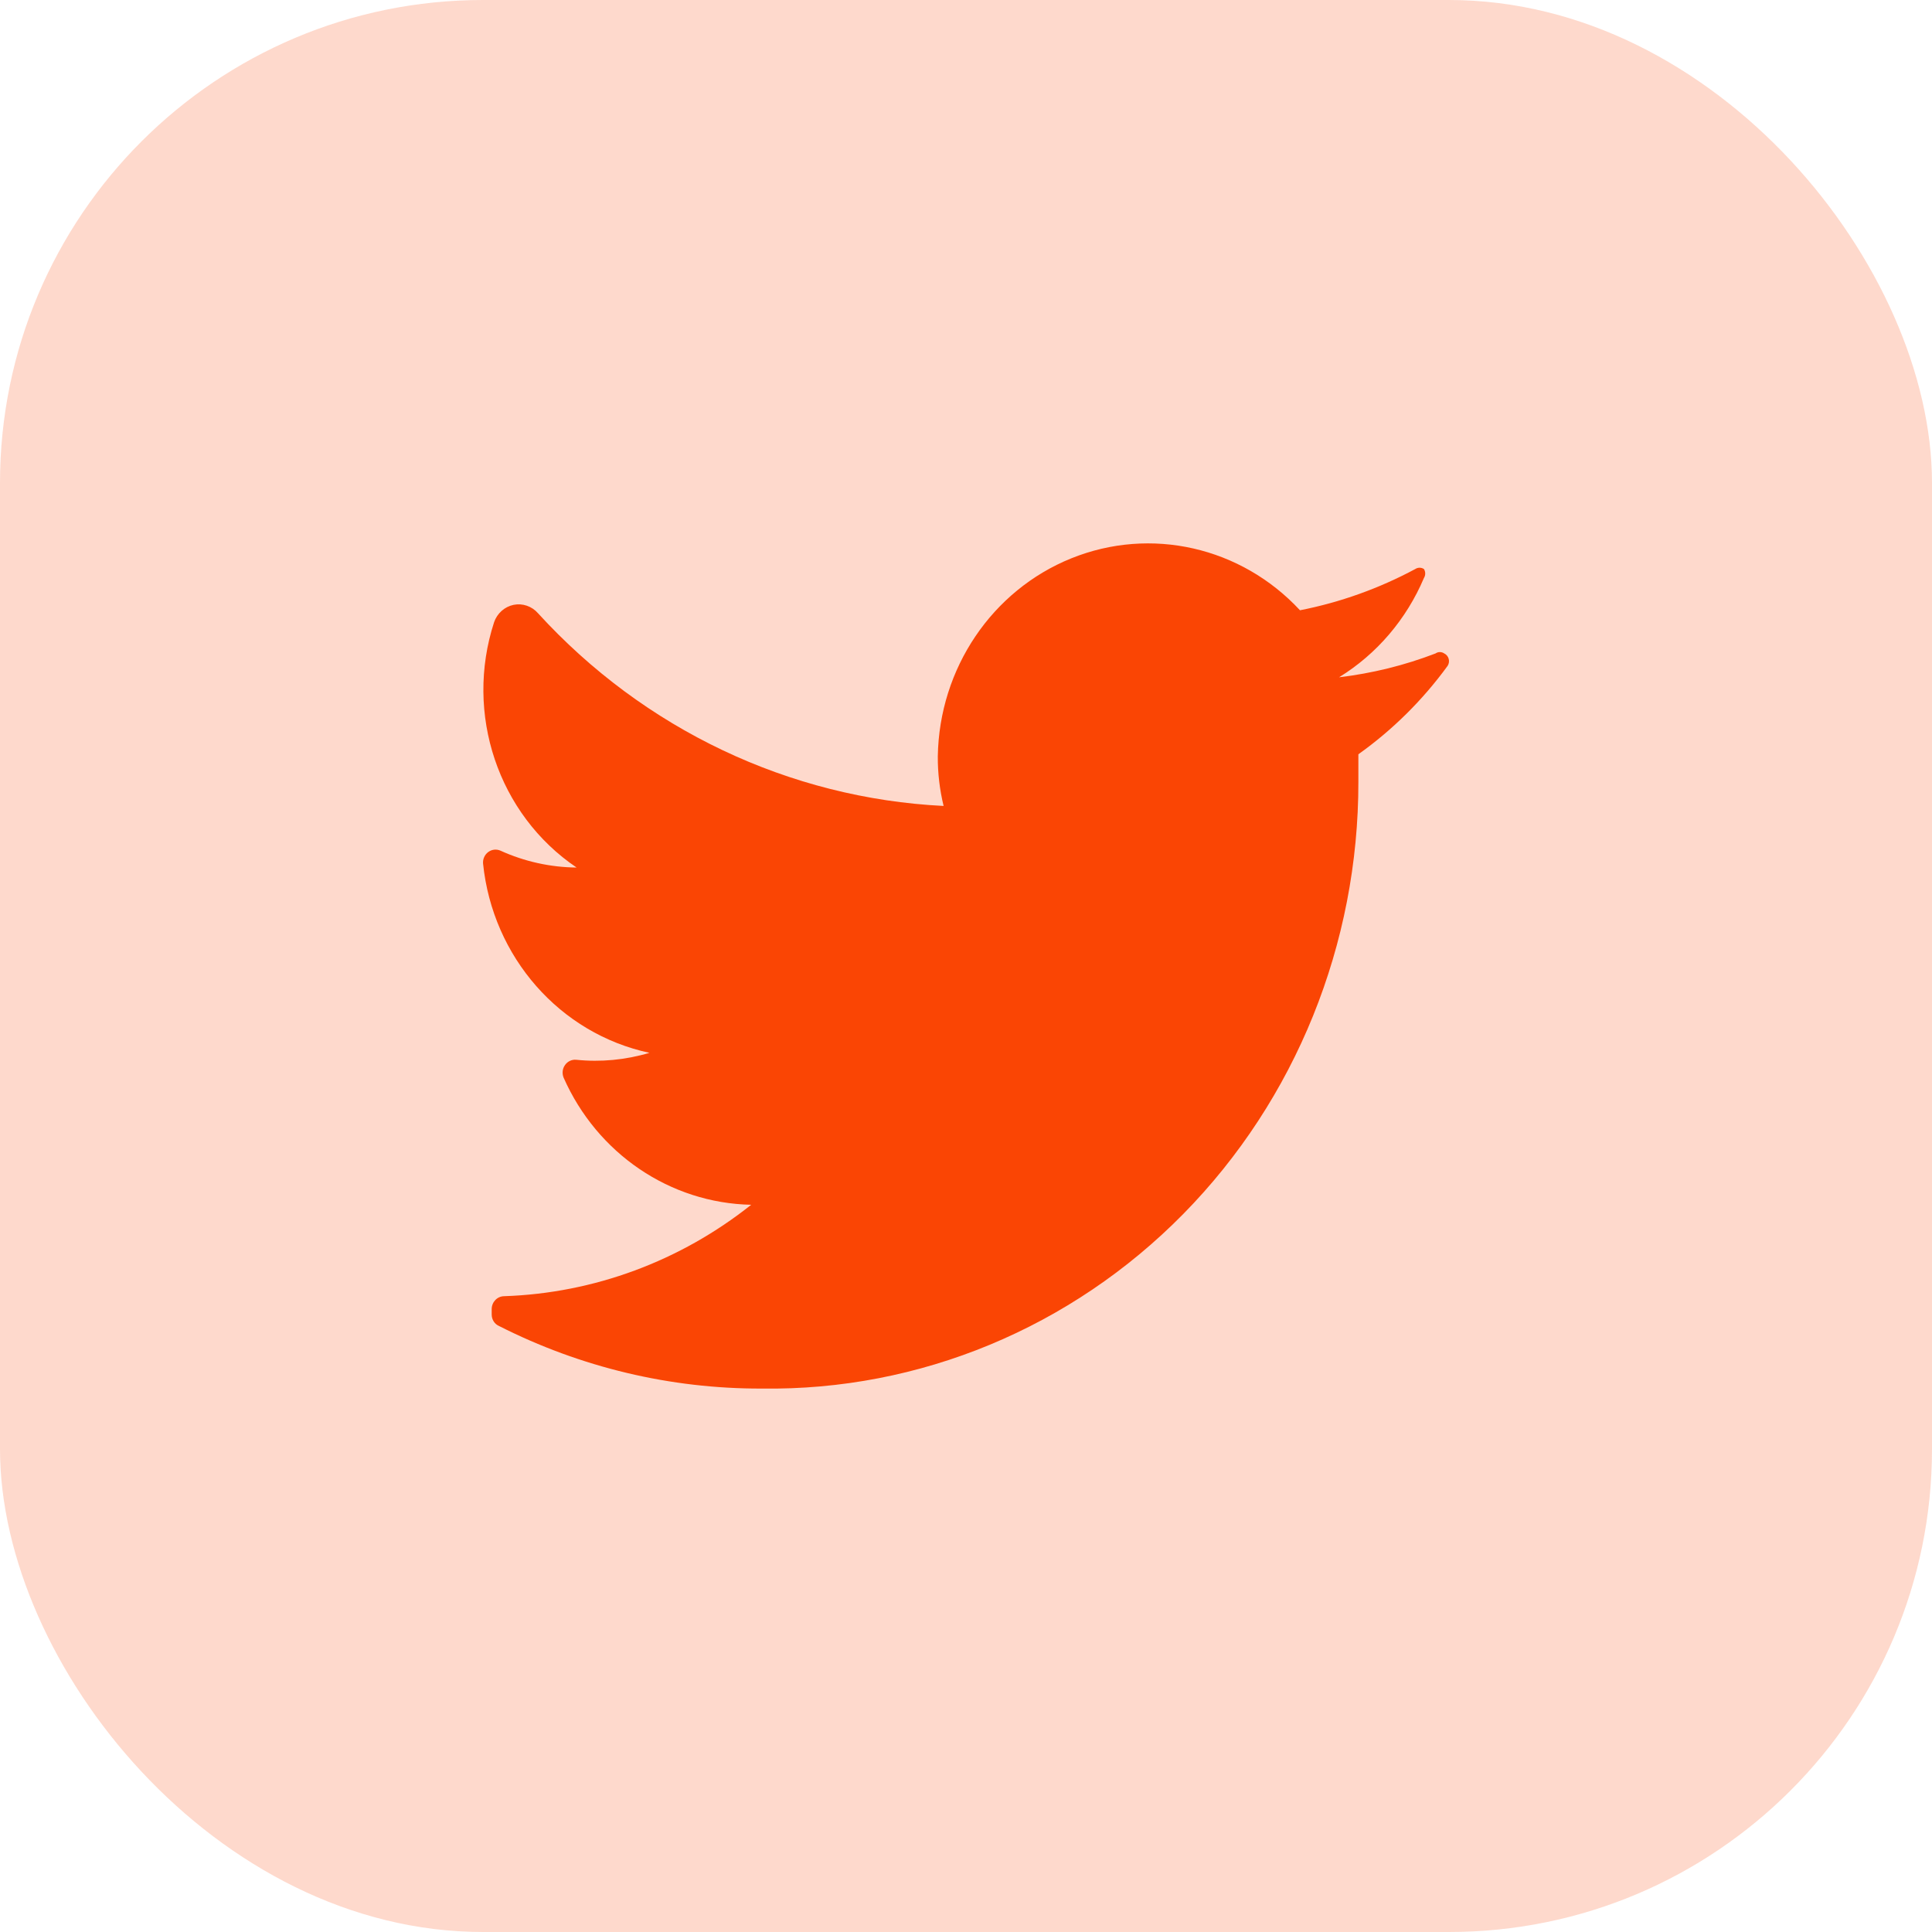 <svg width="32" height="32" viewBox="0 0 32 32" fill="none" xmlns="http://www.w3.org/2000/svg">
<rect width="32" height="32" rx="8" fill="#FA4504" fill-opacity="0.2"/>
<path d="M23.977 11.029C23.564 11.596 23.065 12.09 22.499 12.493C22.499 12.642 22.499 12.79 22.499 12.946C22.503 15.635 21.46 18.214 19.602 20.104C17.745 21.993 15.229 23.037 12.618 22.999C11.108 23.004 9.618 22.649 8.264 21.962C8.191 21.93 8.144 21.855 8.144 21.773V21.683C8.144 21.565 8.237 21.469 8.352 21.469C9.836 21.419 11.267 20.889 12.442 19.955C11.099 19.927 9.891 19.108 9.335 17.849C9.307 17.78 9.315 17.701 9.358 17.641C9.4 17.58 9.47 17.547 9.542 17.553C9.95 17.595 10.363 17.556 10.757 17.438C9.274 17.121 8.16 15.854 8.001 14.303C7.995 14.229 8.027 14.157 8.086 14.113C8.145 14.069 8.221 14.06 8.288 14.089C8.686 14.27 9.116 14.365 9.55 14.369C8.251 13.491 7.69 11.822 8.184 10.305C8.235 10.158 8.358 10.049 8.507 10.018C8.656 9.988 8.81 10.041 8.911 10.157C10.664 12.078 13.073 13.222 15.629 13.349C15.564 13.08 15.531 12.804 15.533 12.526C15.557 11.072 16.431 9.777 17.746 9.247C19.061 8.717 20.556 9.057 21.532 10.108C22.198 9.977 22.841 9.747 23.441 9.425C23.485 9.396 23.541 9.396 23.585 9.425C23.613 9.47 23.613 9.528 23.585 9.573C23.294 10.259 22.803 10.834 22.179 11.218C22.725 11.153 23.262 11.021 23.777 10.823C23.82 10.793 23.877 10.793 23.921 10.823C23.957 10.84 23.984 10.873 23.995 10.913C24.006 10.952 23.999 10.995 23.977 11.029Z" fill="#FA4504"/>
</svg>
